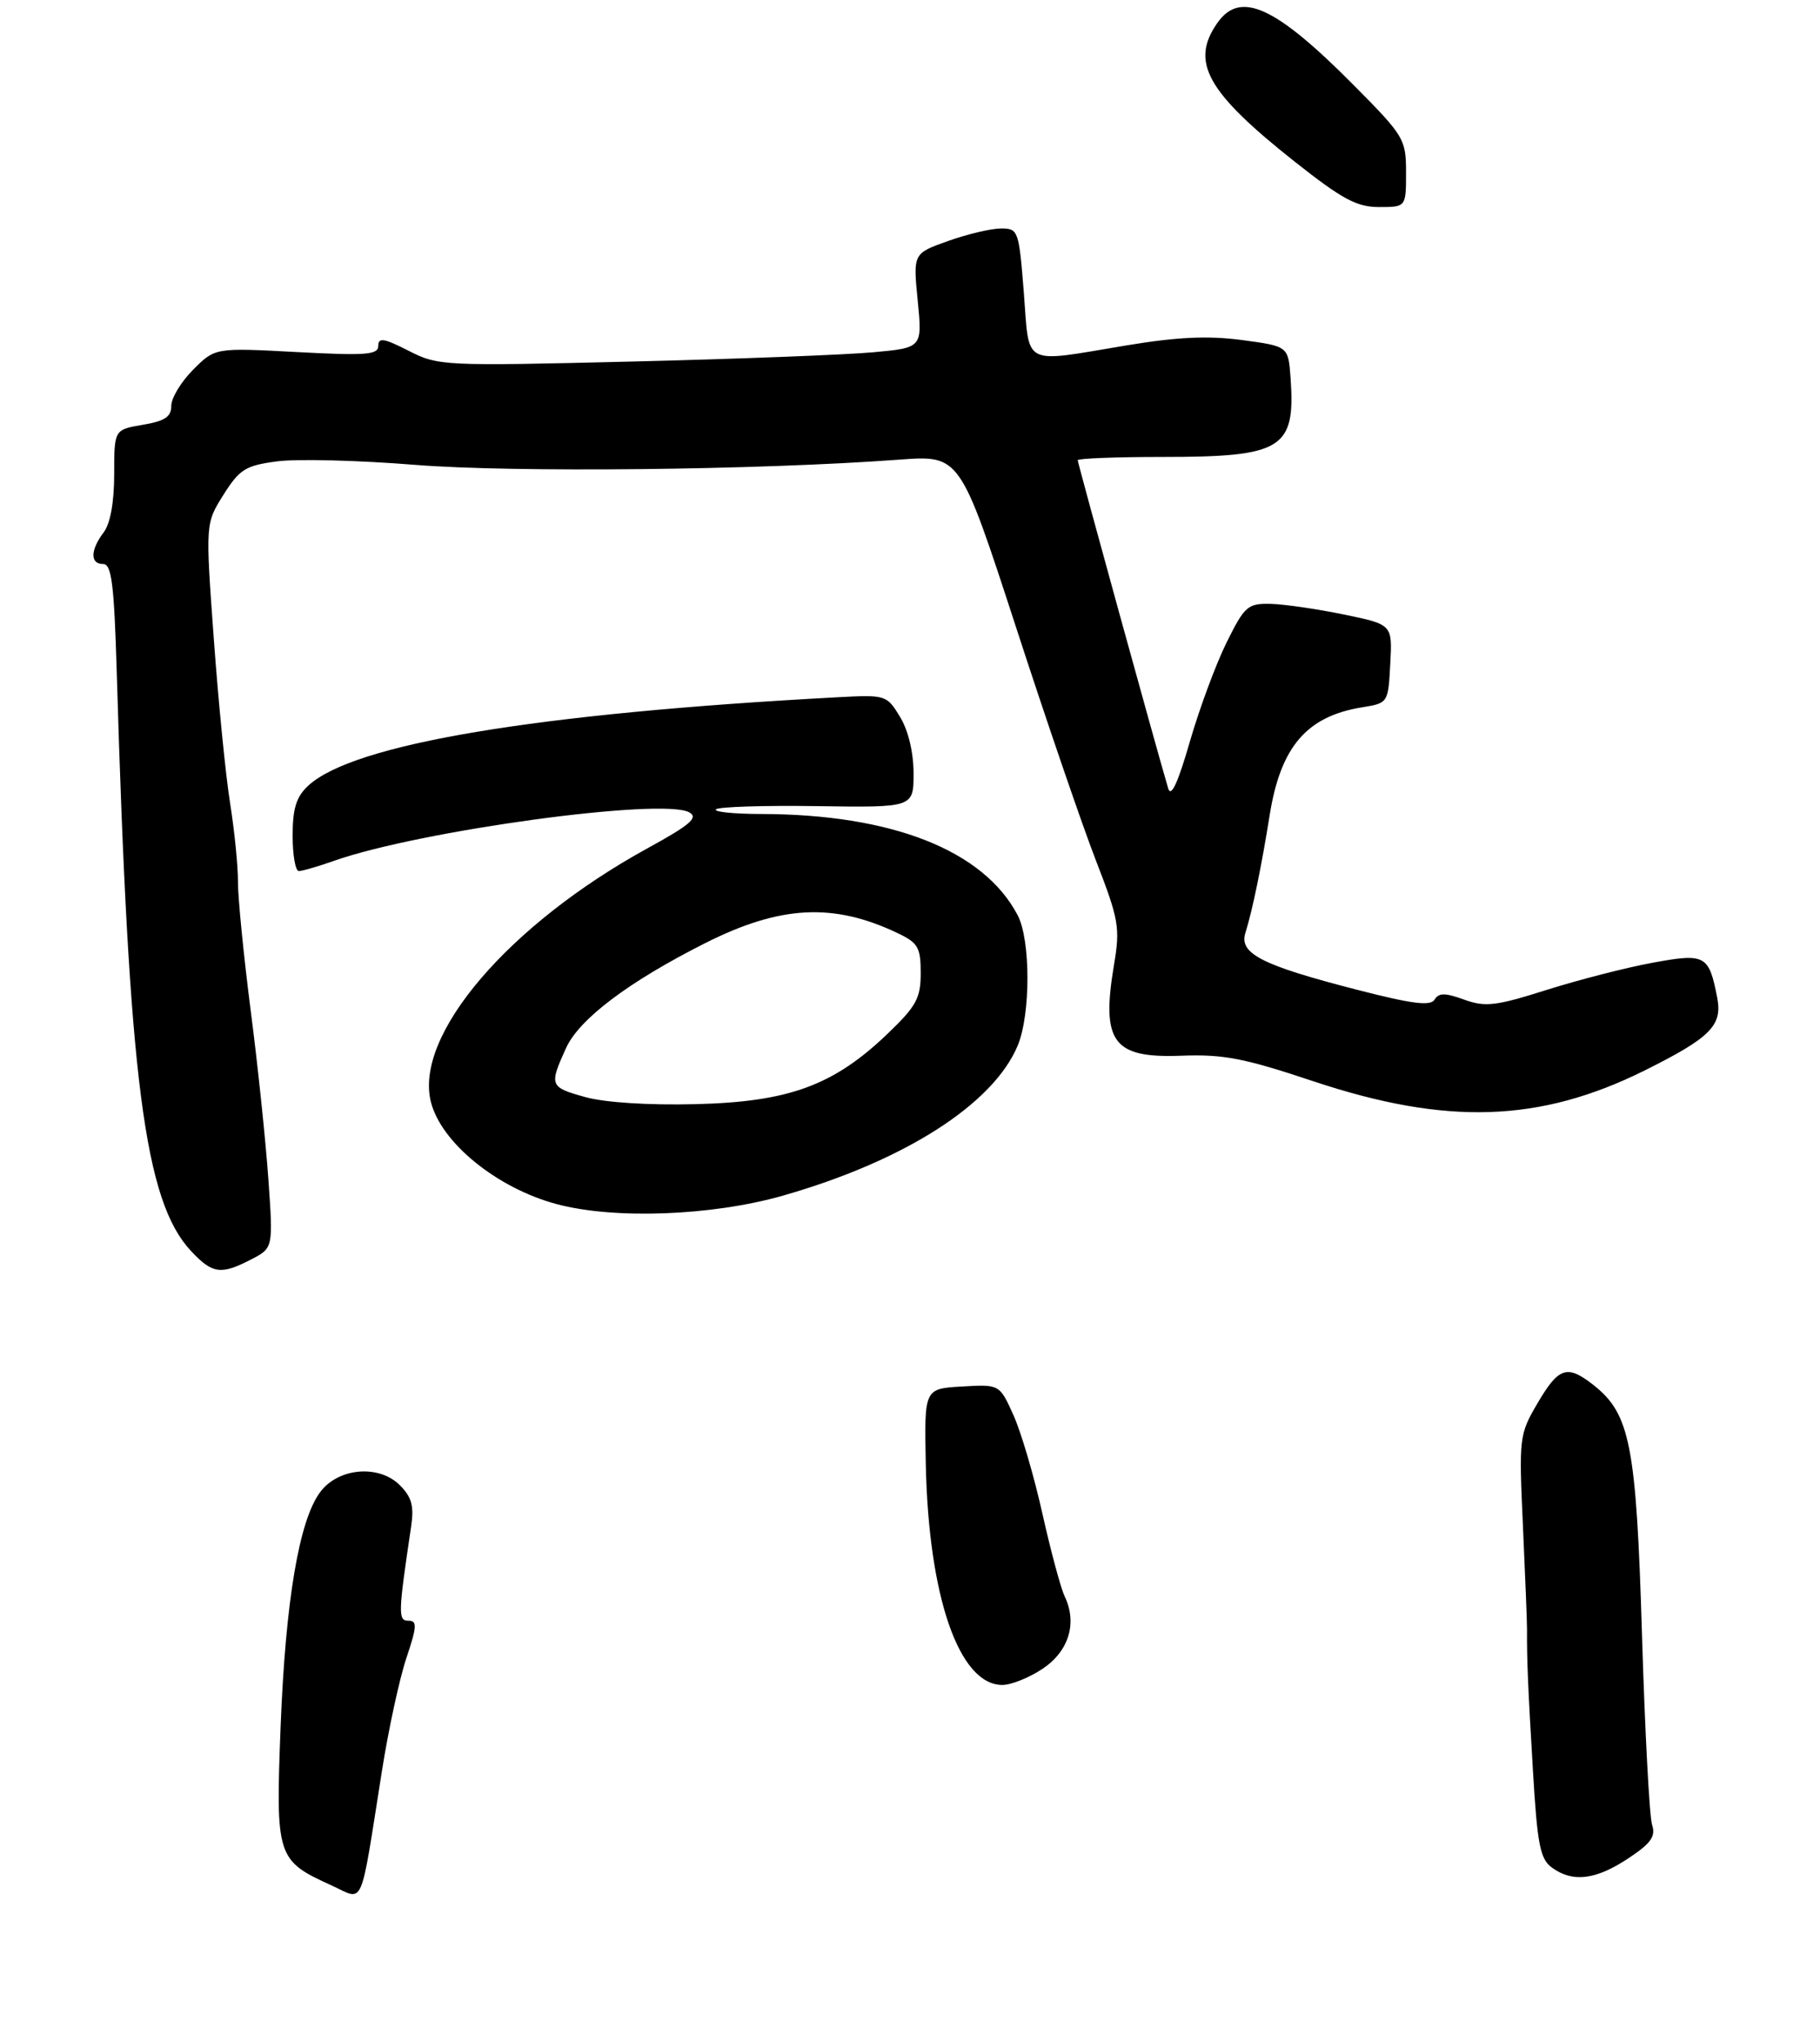<?xml version="1.0" encoding="UTF-8" standalone="no"?>
<!DOCTYPE svg PUBLIC "-//W3C//DTD SVG 1.1//EN" "http://www.w3.org/Graphics/SVG/1.1/DTD/svg11.dtd" >
<svg xmlns="http://www.w3.org/2000/svg" xmlns:xlink="http://www.w3.org/1999/xlink" version="1.1" viewBox="0 0 255 286">
 <g >
 <path fill="currentColor"
d=" M 53.52 248.00 C 54.43 242.22 55.97 235.14 56.93 232.25 C 58.43 227.79 58.47 227.00 57.23 227.00 C 55.75 227.00 55.78 226.06 57.60 213.83 C 58.03 210.94 57.69 209.69 56.02 208.02 C 53.08 205.08 47.38 205.58 44.85 209.00 C 41.90 212.97 40.01 224.22 39.32 241.75 C 38.61 260.15 38.75 260.58 46.50 264.10 C 51.09 266.19 50.38 267.82 53.52 248.00 Z  M 228.09 260.32 C 231.33 258.18 232.01 257.23 231.47 255.57 C 231.10 254.43 230.47 242.47 230.06 229.00 C 229.26 202.41 228.41 198.04 223.25 193.98 C 219.58 191.10 218.39 191.48 215.44 196.51 C 212.85 200.93 212.81 201.29 213.38 213.76 C 213.70 220.77 213.96 227.29 213.95 228.25 C 213.92 232.41 214.08 236.22 214.77 247.83 C 215.39 258.38 215.78 260.37 217.44 261.58 C 220.33 263.70 223.57 263.31 228.09 260.32 Z  M 146.10 233.72 C 149.77 231.25 150.96 227.33 149.17 223.59 C 148.62 222.44 147.22 217.22 146.05 212.00 C 144.89 206.78 143.06 200.56 141.99 198.20 C 140.05 193.89 140.05 193.89 134.78 194.20 C 129.50 194.50 129.50 194.50 129.71 205.00 C 130.09 223.64 134.37 236.00 140.44 236.00 C 141.69 236.00 144.23 234.97 146.10 233.72 Z  M 35.19 176.40 C 38.28 174.80 38.28 174.80 37.60 165.15 C 37.23 159.84 36.12 149.20 35.12 141.50 C 34.13 133.80 33.33 125.70 33.34 123.50 C 33.35 121.30 32.85 116.35 32.24 112.50 C 31.62 108.65 30.59 98.26 29.95 89.41 C 28.78 73.32 28.78 73.32 31.31 69.30 C 33.57 65.72 34.40 65.20 38.83 64.62 C 41.58 64.25 50.27 64.47 58.16 65.11 C 71.94 66.21 106.24 65.84 126.00 64.38 C 134.50 63.75 134.50 63.75 142.28 87.62 C 146.55 100.76 151.62 115.55 153.54 120.50 C 156.77 128.84 156.96 129.91 156.08 135.15 C 154.27 145.95 155.94 148.22 165.43 147.87 C 171.40 147.64 174.30 148.20 184.00 151.44 C 202.67 157.66 215.75 157.23 230.44 149.93 C 239.65 145.34 241.35 143.64 240.60 139.75 C 239.44 133.75 238.94 133.48 231.51 134.85 C 227.86 135.52 221.20 137.23 216.70 138.65 C 209.56 140.91 208.11 141.08 205.14 140.01 C 202.47 139.04 201.59 139.04 201.00 140.01 C 200.42 140.95 197.85 140.62 190.06 138.61 C 176.80 135.20 173.58 133.56 174.49 130.67 C 175.48 127.51 176.74 121.40 177.90 114.13 C 179.43 104.58 183.09 100.32 190.84 99.07 C 194.49 98.48 194.50 98.46 194.79 92.97 C 195.09 87.47 195.09 87.47 188.29 86.07 C 184.56 85.30 179.94 84.63 178.04 84.58 C 174.81 84.51 174.39 84.88 171.85 90.00 C 170.35 93.03 168.03 99.30 166.69 103.94 C 165.05 109.63 164.07 111.75 163.68 110.44 C 162.23 105.61 151.00 64.87 151.00 64.46 C 151.00 64.21 156.38 64.00 162.95 64.00 C 179.70 64.00 181.53 62.87 180.82 52.92 C 180.50 48.50 180.50 48.50 174.03 47.63 C 169.27 47.00 164.98 47.19 157.82 48.38 C 143.05 50.84 144.26 51.46 143.45 41.00 C 142.76 32.27 142.67 32.00 140.26 32.00 C 138.89 32.00 135.55 32.79 132.85 33.75 C 127.93 35.50 127.93 35.50 128.58 42.10 C 129.23 48.71 129.23 48.71 122.36 49.34 C 118.59 49.69 103.35 50.28 88.50 50.64 C 62.10 51.28 61.40 51.25 57.25 49.13 C 53.80 47.37 53.00 47.24 53.00 48.44 C 53.00 49.70 51.28 49.83 41.57 49.31 C 30.14 48.70 30.14 48.70 27.07 51.77 C 25.38 53.46 24.00 55.74 24.00 56.84 C 24.00 58.38 23.10 58.98 20.00 59.50 C 16.00 60.18 16.00 60.18 16.00 66.40 C 16.00 70.32 15.46 73.34 14.53 74.56 C 12.64 77.06 12.61 79.00 14.45 79.00 C 15.64 79.00 15.99 81.80 16.36 94.25 C 18.05 151.33 20.24 168.29 26.79 175.25 C 29.78 178.43 30.95 178.59 35.19 176.40 Z  M 109.64 167.48 C 126.69 162.62 139.15 154.67 142.59 146.45 C 144.41 142.09 144.41 131.68 142.59 128.20 C 137.83 119.10 124.97 114.03 106.58 114.01 C 102.78 114.00 99.96 113.71 100.31 113.36 C 100.66 113.00 107.04 112.80 114.48 112.91 C 128.00 113.11 128.00 113.11 128.00 108.30 C 127.99 105.36 127.26 102.30 126.10 100.40 C 124.24 97.34 124.10 97.30 117.35 97.66 C 75.07 99.92 49.45 104.20 43.16 110.07 C 41.51 111.61 41.00 113.25 41.00 117.04 C 41.00 119.77 41.39 122.00 41.87 122.00 C 42.36 122.00 44.57 121.36 46.80 120.57 C 58.83 116.33 92.83 111.69 96.57 113.78 C 97.89 114.52 96.73 115.52 90.71 118.82 C 71.25 129.50 58.02 144.98 60.37 154.33 C 61.80 160.04 69.60 166.39 77.95 168.64 C 86.01 170.81 99.69 170.31 109.64 167.48 Z  M 197.00 24.16 C 197.00 19.49 196.74 19.06 189.75 12.01 C 178.71 0.87 173.78 -1.39 170.56 3.22 C 166.73 8.69 169.09 12.90 181.41 22.65 C 188.07 27.91 190.09 29.00 193.22 29.00 C 197.00 29.00 197.00 29.00 197.00 24.16 Z  M 82.00 153.66 C 77.00 152.27 76.92 152.06 79.31 146.79 C 81.15 142.73 88.10 137.49 98.80 132.10 C 109.30 126.81 116.74 126.41 125.71 130.67 C 128.63 132.05 129.00 132.68 129.00 136.29 C 129.00 139.81 128.39 140.93 124.36 144.79 C 116.80 152.03 110.54 154.33 97.50 154.65 C 90.86 154.82 84.72 154.42 82.00 153.66 Z "/>
</g>
</svg>